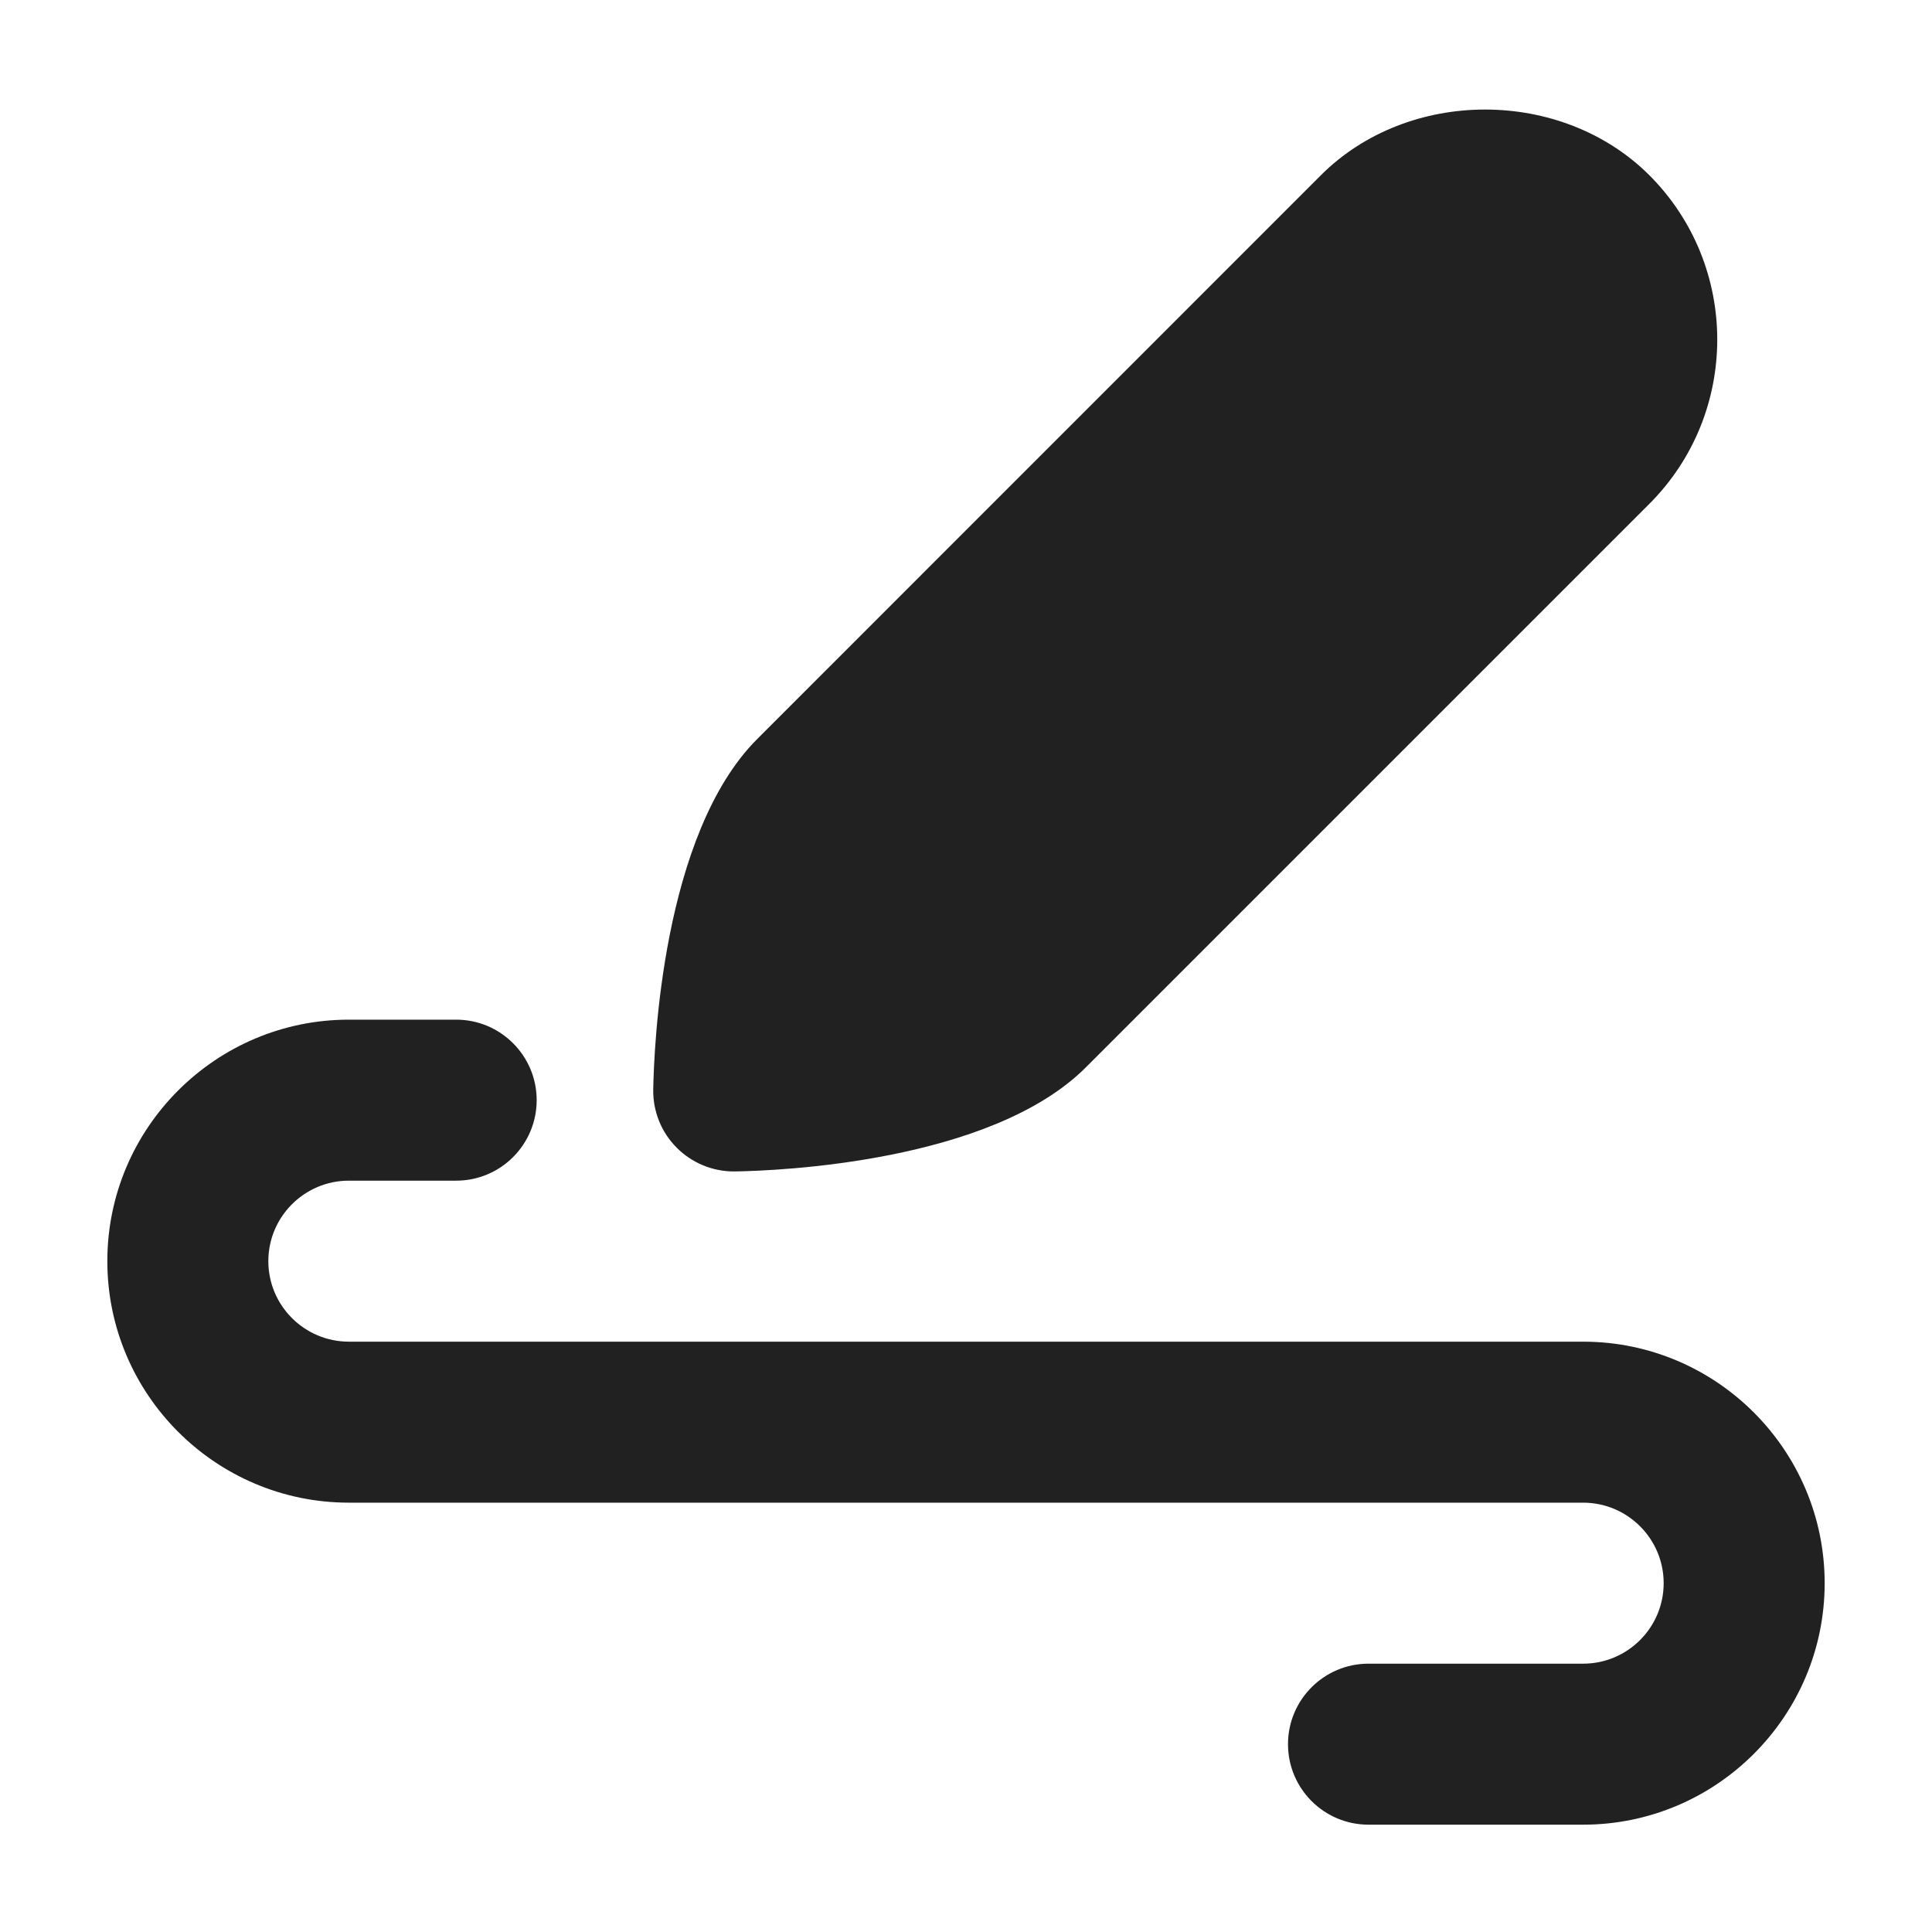 <svg xmlns="http://www.w3.org/2000/svg" height="18" width="18" viewBox="0 0 18 18"><title>pen writing 4</title><g fill="#212121" class="nc-icon-wrapper"><path d="M14.75,12.5H3.25c-.413,0-.75-.336-.75-.75s.337-.75,.75-.75h1c.414,0,.75-.336,.75-.75s-.336-.75-.75-.75h-1c-1.24,0-2.25,1.009-2.25,2.25s1.01,2.25,2.25,2.25H14.75c.413,0,.75,.336,.75,.75s-.337,.75-.75,.75h-2c-.414,0-.75,.336-.75,.75s.336,.75,.75,.75h2c1.24,0,2.25-1.009,2.25-2.25s-1.01-2.25-2.25-2.25Z" data-color="color-2"></path><path d="M6.836,10.914h.013c.39-.006,2.381-.083,3.268-.97l5.25-5.25c.843-.844,.843-2.217,0-3.061-.819-.817-2.245-.816-3.061,0L7.056,6.884c-.887,.886-.963,2.878-.97,3.268-.003,.203,.076,.399,.22,.542,.141,.141,.332,.22,.53,.22Z" fill="#212121"></path></g></svg>